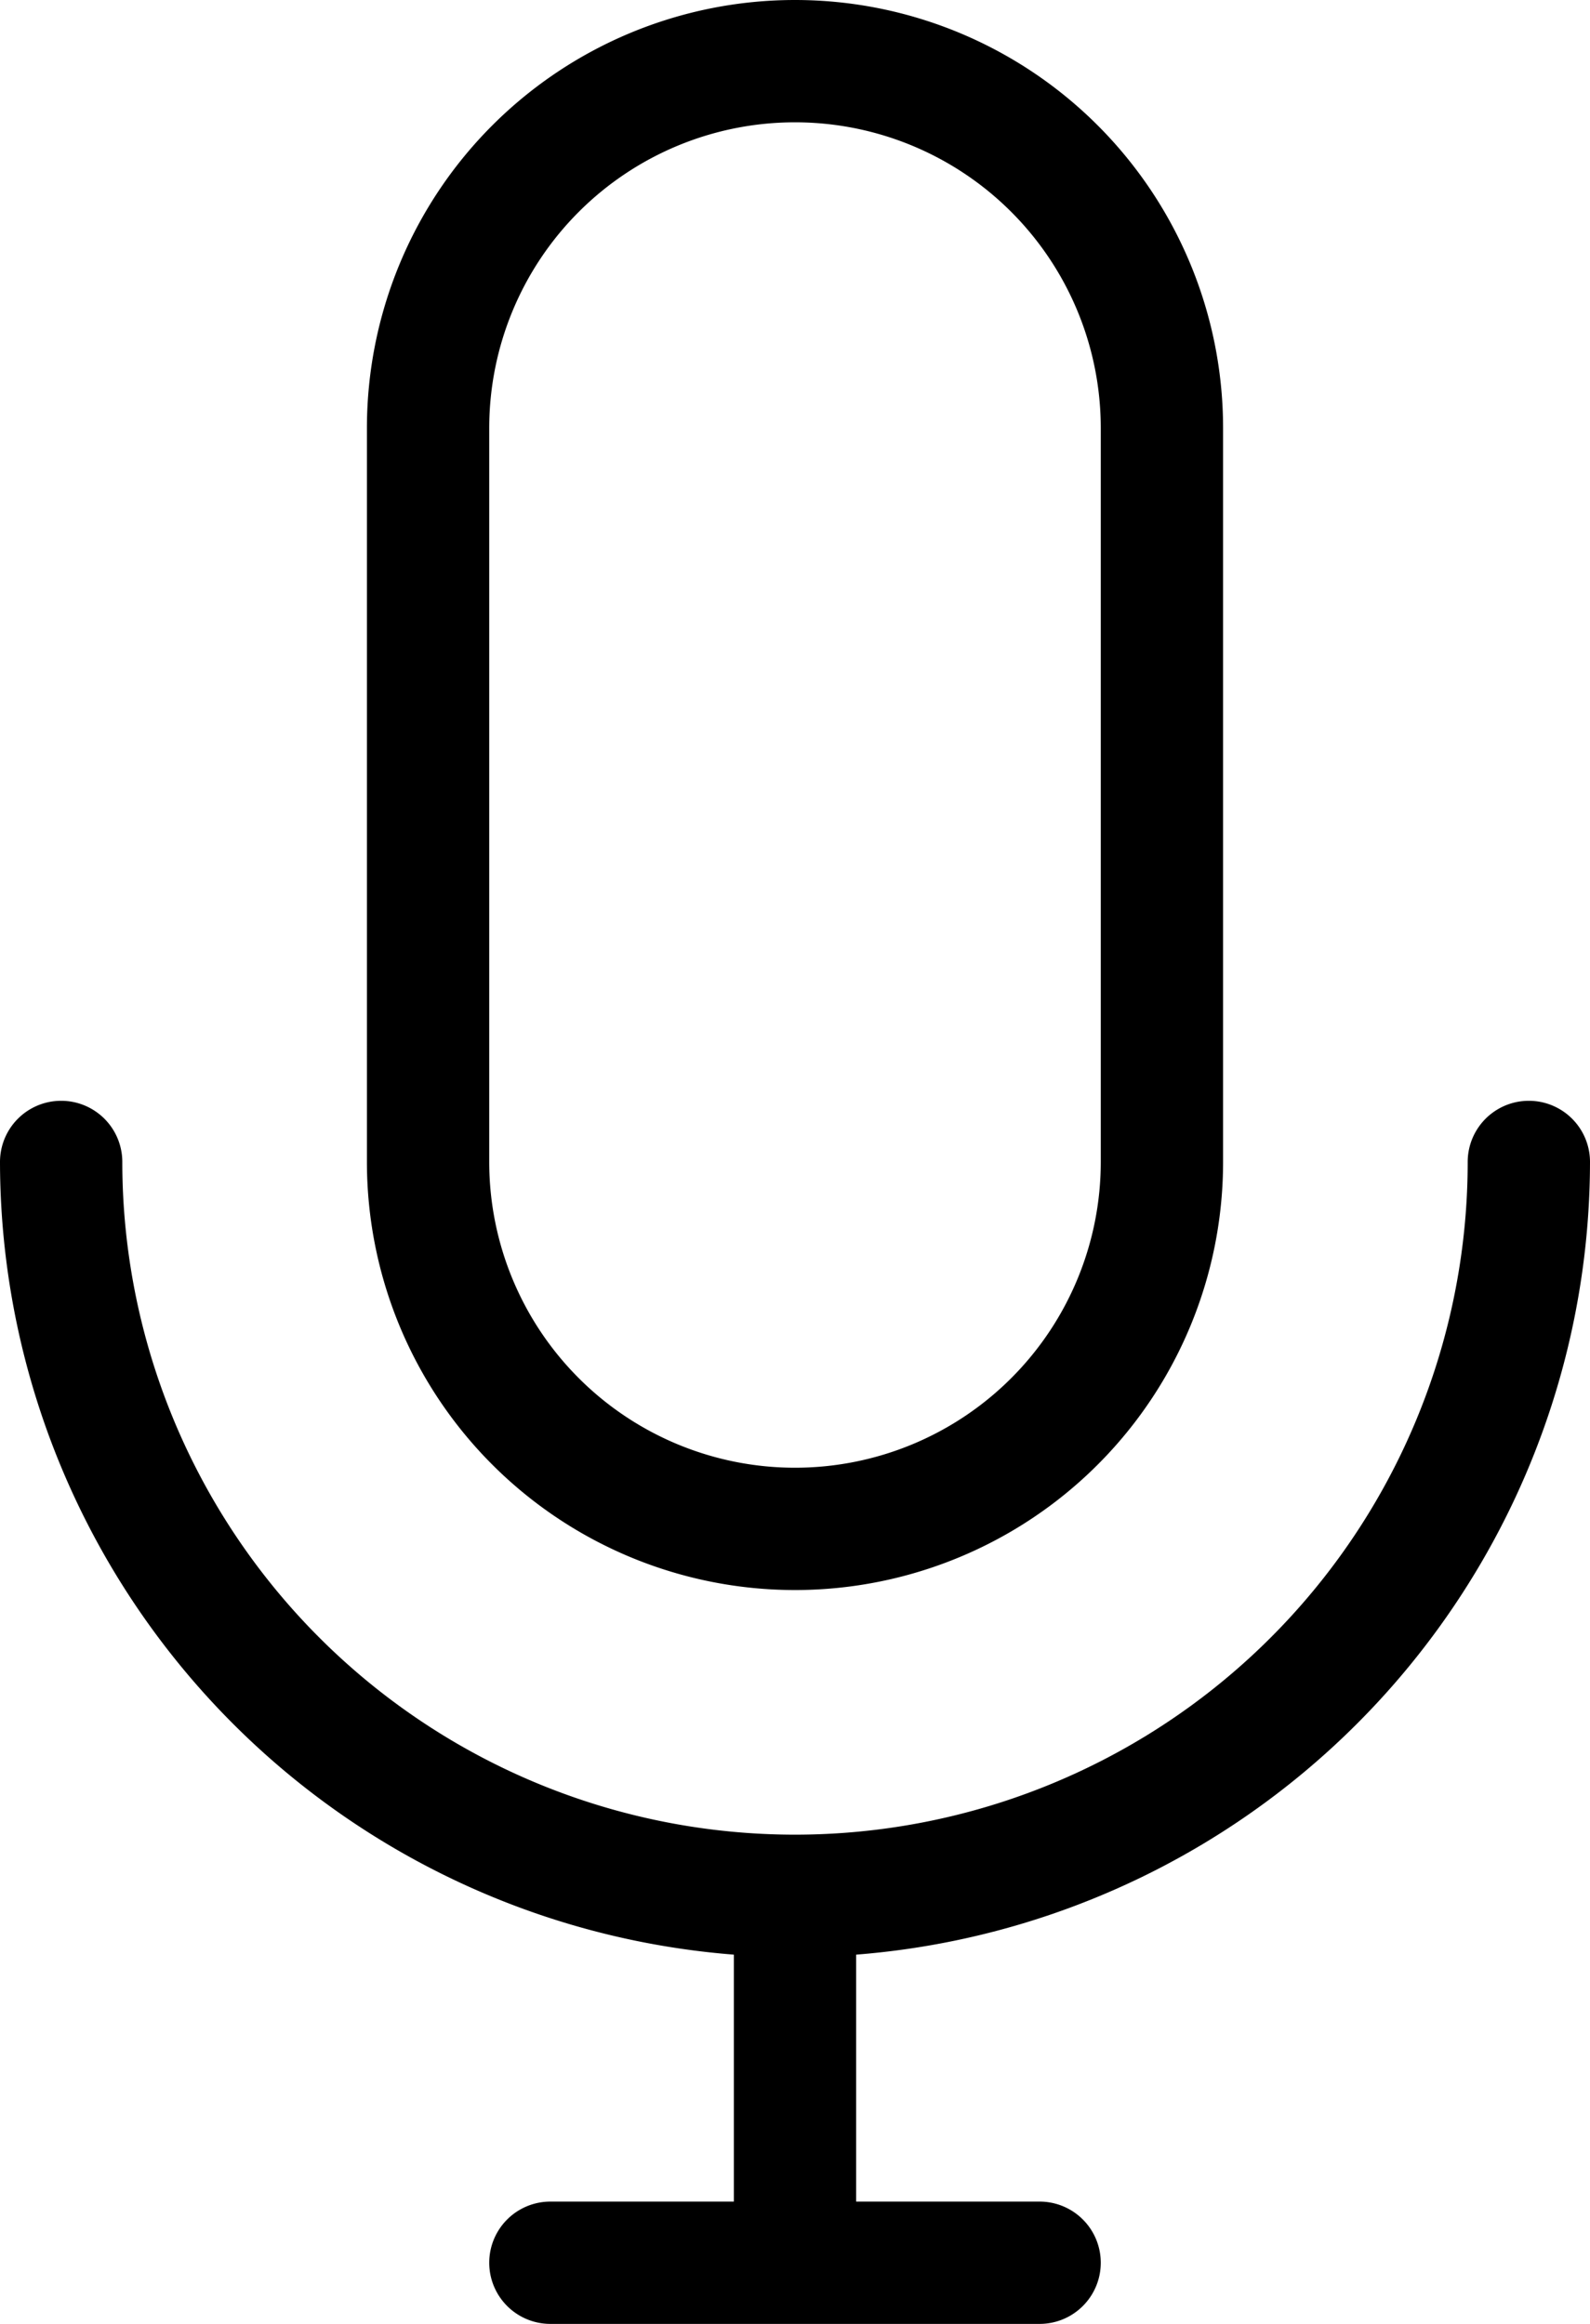 <svg xmlns="http://www.w3.org/2000/svg" width="13" height="19" viewBox="0 0 13 19">
  <g id="mic" transform="translate(0 0)">
    <path id="Path_252" data-name="Path 252" d="M9.5,14A3.5,3.5,0,0,1,6,10.5v-6a3.5,3.5,0,0,1,7,0v6A3.5,3.5,0,0,1,9.5,14Zm0-12A2.5,2.5,0,0,0,7,4.5v6a2.5,2.5,0,0,0,5,0v-6A2.5,2.5,0,0,0,9.5,2Z" transform="translate(-3 -1)"/>
    <path id="Path_253" data-name="Path 253" d="M16,10.5a.5.5,0,0,0-1,0,5.5,5.5,0,0,1-11,0,.5.5,0,0,0-1,0,6.509,6.509,0,0,0,6,6.481V19H7.5a.5.5,0,0,0,0,1h4a.5.5,0,0,0,0-1H10V16.981A6.509,6.509,0,0,0,16,10.5Z" transform="translate(-3 -1)"/>
  </g>
</svg>
